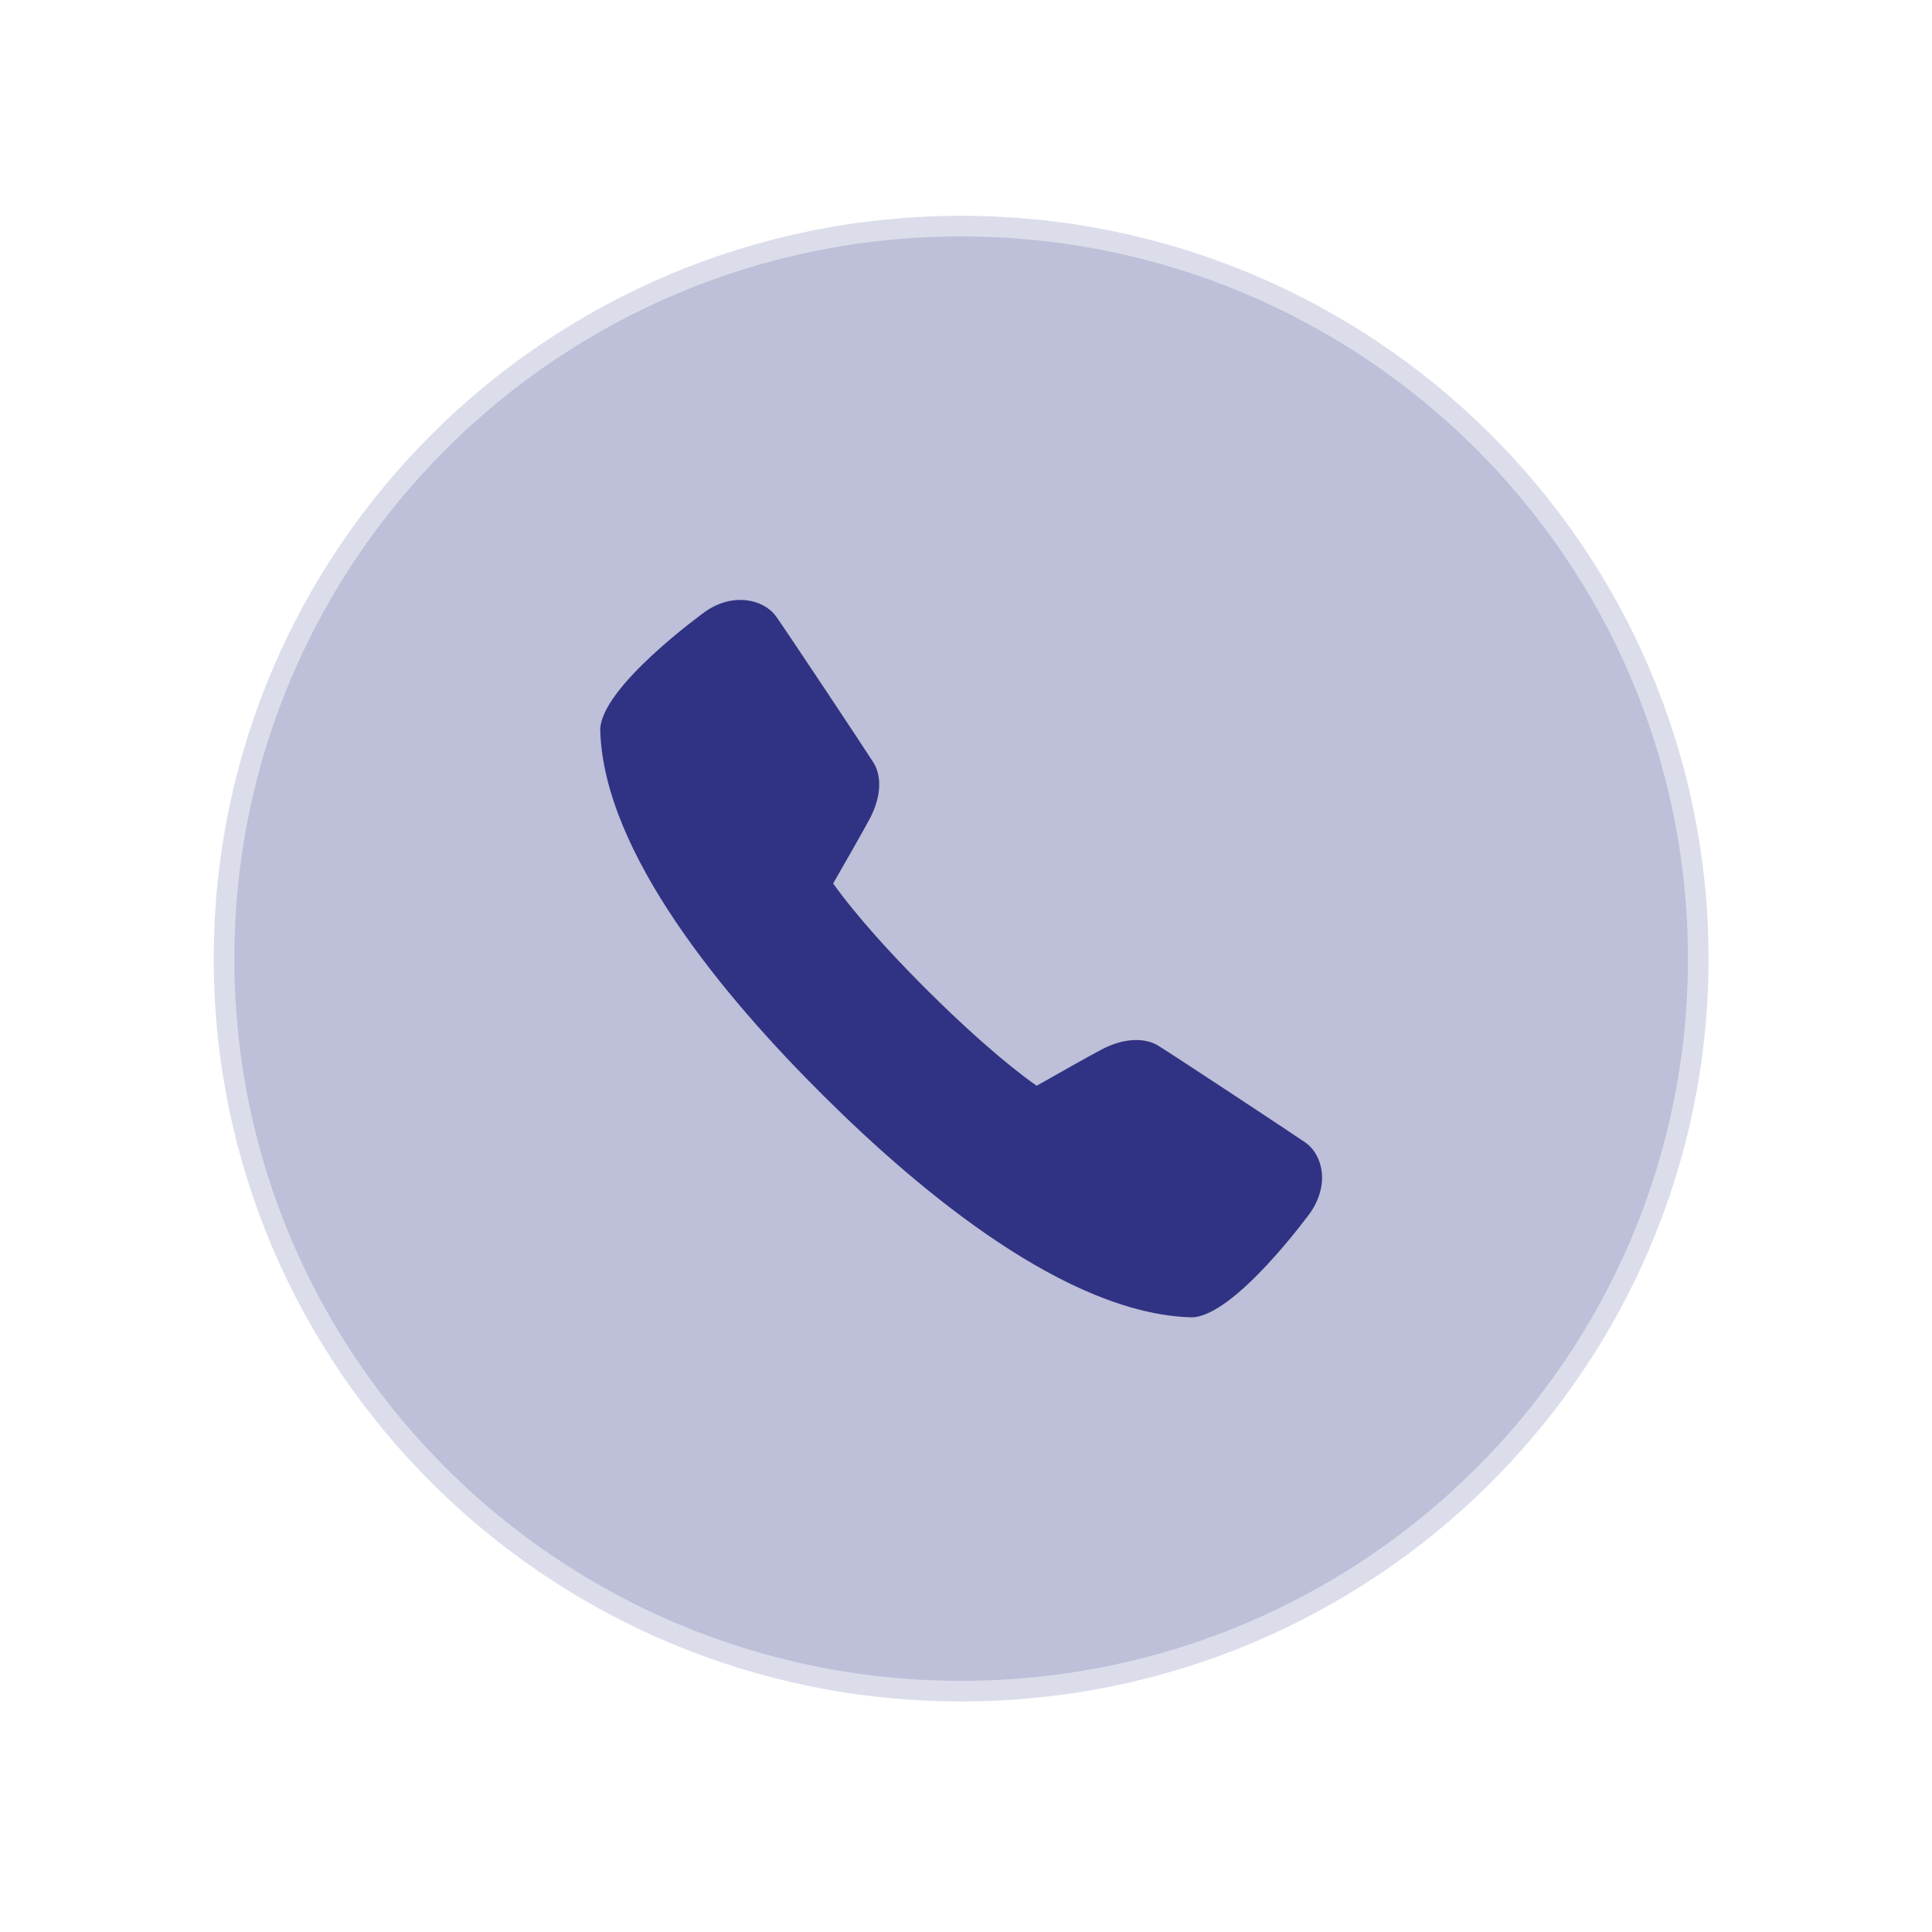 <svg width="58" height="58" viewBox="0 0 58 58" fill="none" xmlns="http://www.w3.org/2000/svg">
<g clip-path="url(#clip0_601_754)" filter="url(#filter0_d_601_754)">
<path d="M28.854 48.291C41.075 48.291 50.982 38.445 50.982 26.3C50.982 14.155 41.075 4.31 28.854 4.31C16.633 4.31 6.726 14.155 6.726 26.3C6.726 38.445 16.633 48.291 28.854 48.291Z" fill="#303383" fill-opacity="0.31" stroke="#DCDDEB" stroke-width="0.619"/>
<path d="M35.765 37.069C35.757 37.069 35.749 37.069 35.742 37.069C32.04 36.948 27.703 33.383 24.716 30.411C21.724 27.44 18.136 23.129 18.02 19.467C17.978 18.182 21.151 15.898 21.183 15.875C22.007 15.305 22.921 15.508 23.296 16.024C23.55 16.374 25.955 19.995 26.216 20.406C26.488 20.832 26.447 21.467 26.109 22.104C25.922 22.457 25.302 23.54 25.012 24.044C25.326 24.488 26.155 25.576 27.867 27.278C29.581 28.979 30.674 29.805 31.122 30.117C31.63 29.828 32.719 29.212 33.075 29.027C33.706 28.694 34.341 28.652 34.774 28.916C35.216 29.186 38.851 31.587 39.185 31.819C39.466 32.016 39.647 32.352 39.684 32.744C39.718 33.14 39.595 33.558 39.339 33.924C39.318 33.954 37.046 37.069 35.765 37.069Z" fill="#303383"/>
</g>
<defs>
<filter id="filter0_d_601_754" x="0.22" y="0.283" width="57.268" height="56.99" filterUnits="userSpaceOnUse" color-interpolation-filters="sRGB">
<feFlood flood-opacity="0" result="BackgroundImageFix"/>
<feColorMatrix in="SourceAlpha" type="matrix" values="0 0 0 0 0 0 0 0 0 0 0 0 0 0 0 0 0 0 127 0" result="hardAlpha"/>
<feOffset dy="2.478"/>
<feGaussianBlur stdDeviation="3.097"/>
<feColorMatrix type="matrix" values="0 0 0 0 0.078 0 0 0 0 0.078 0 0 0 0 0.169 0 0 0 0.04 0"/>
<feBlend mode="normal" in2="BackgroundImageFix" result="effect1_dropShadow_601_754"/>
<feBlend mode="normal" in="SourceGraphic" in2="effect1_dropShadow_601_754" result="shape"/>
</filter>
<clipPath id="clip0_601_754">
<rect width="44.879" height="44.601" fill="white" transform="translate(6.414 4)"/>
</clipPath>
</defs>
</svg>
